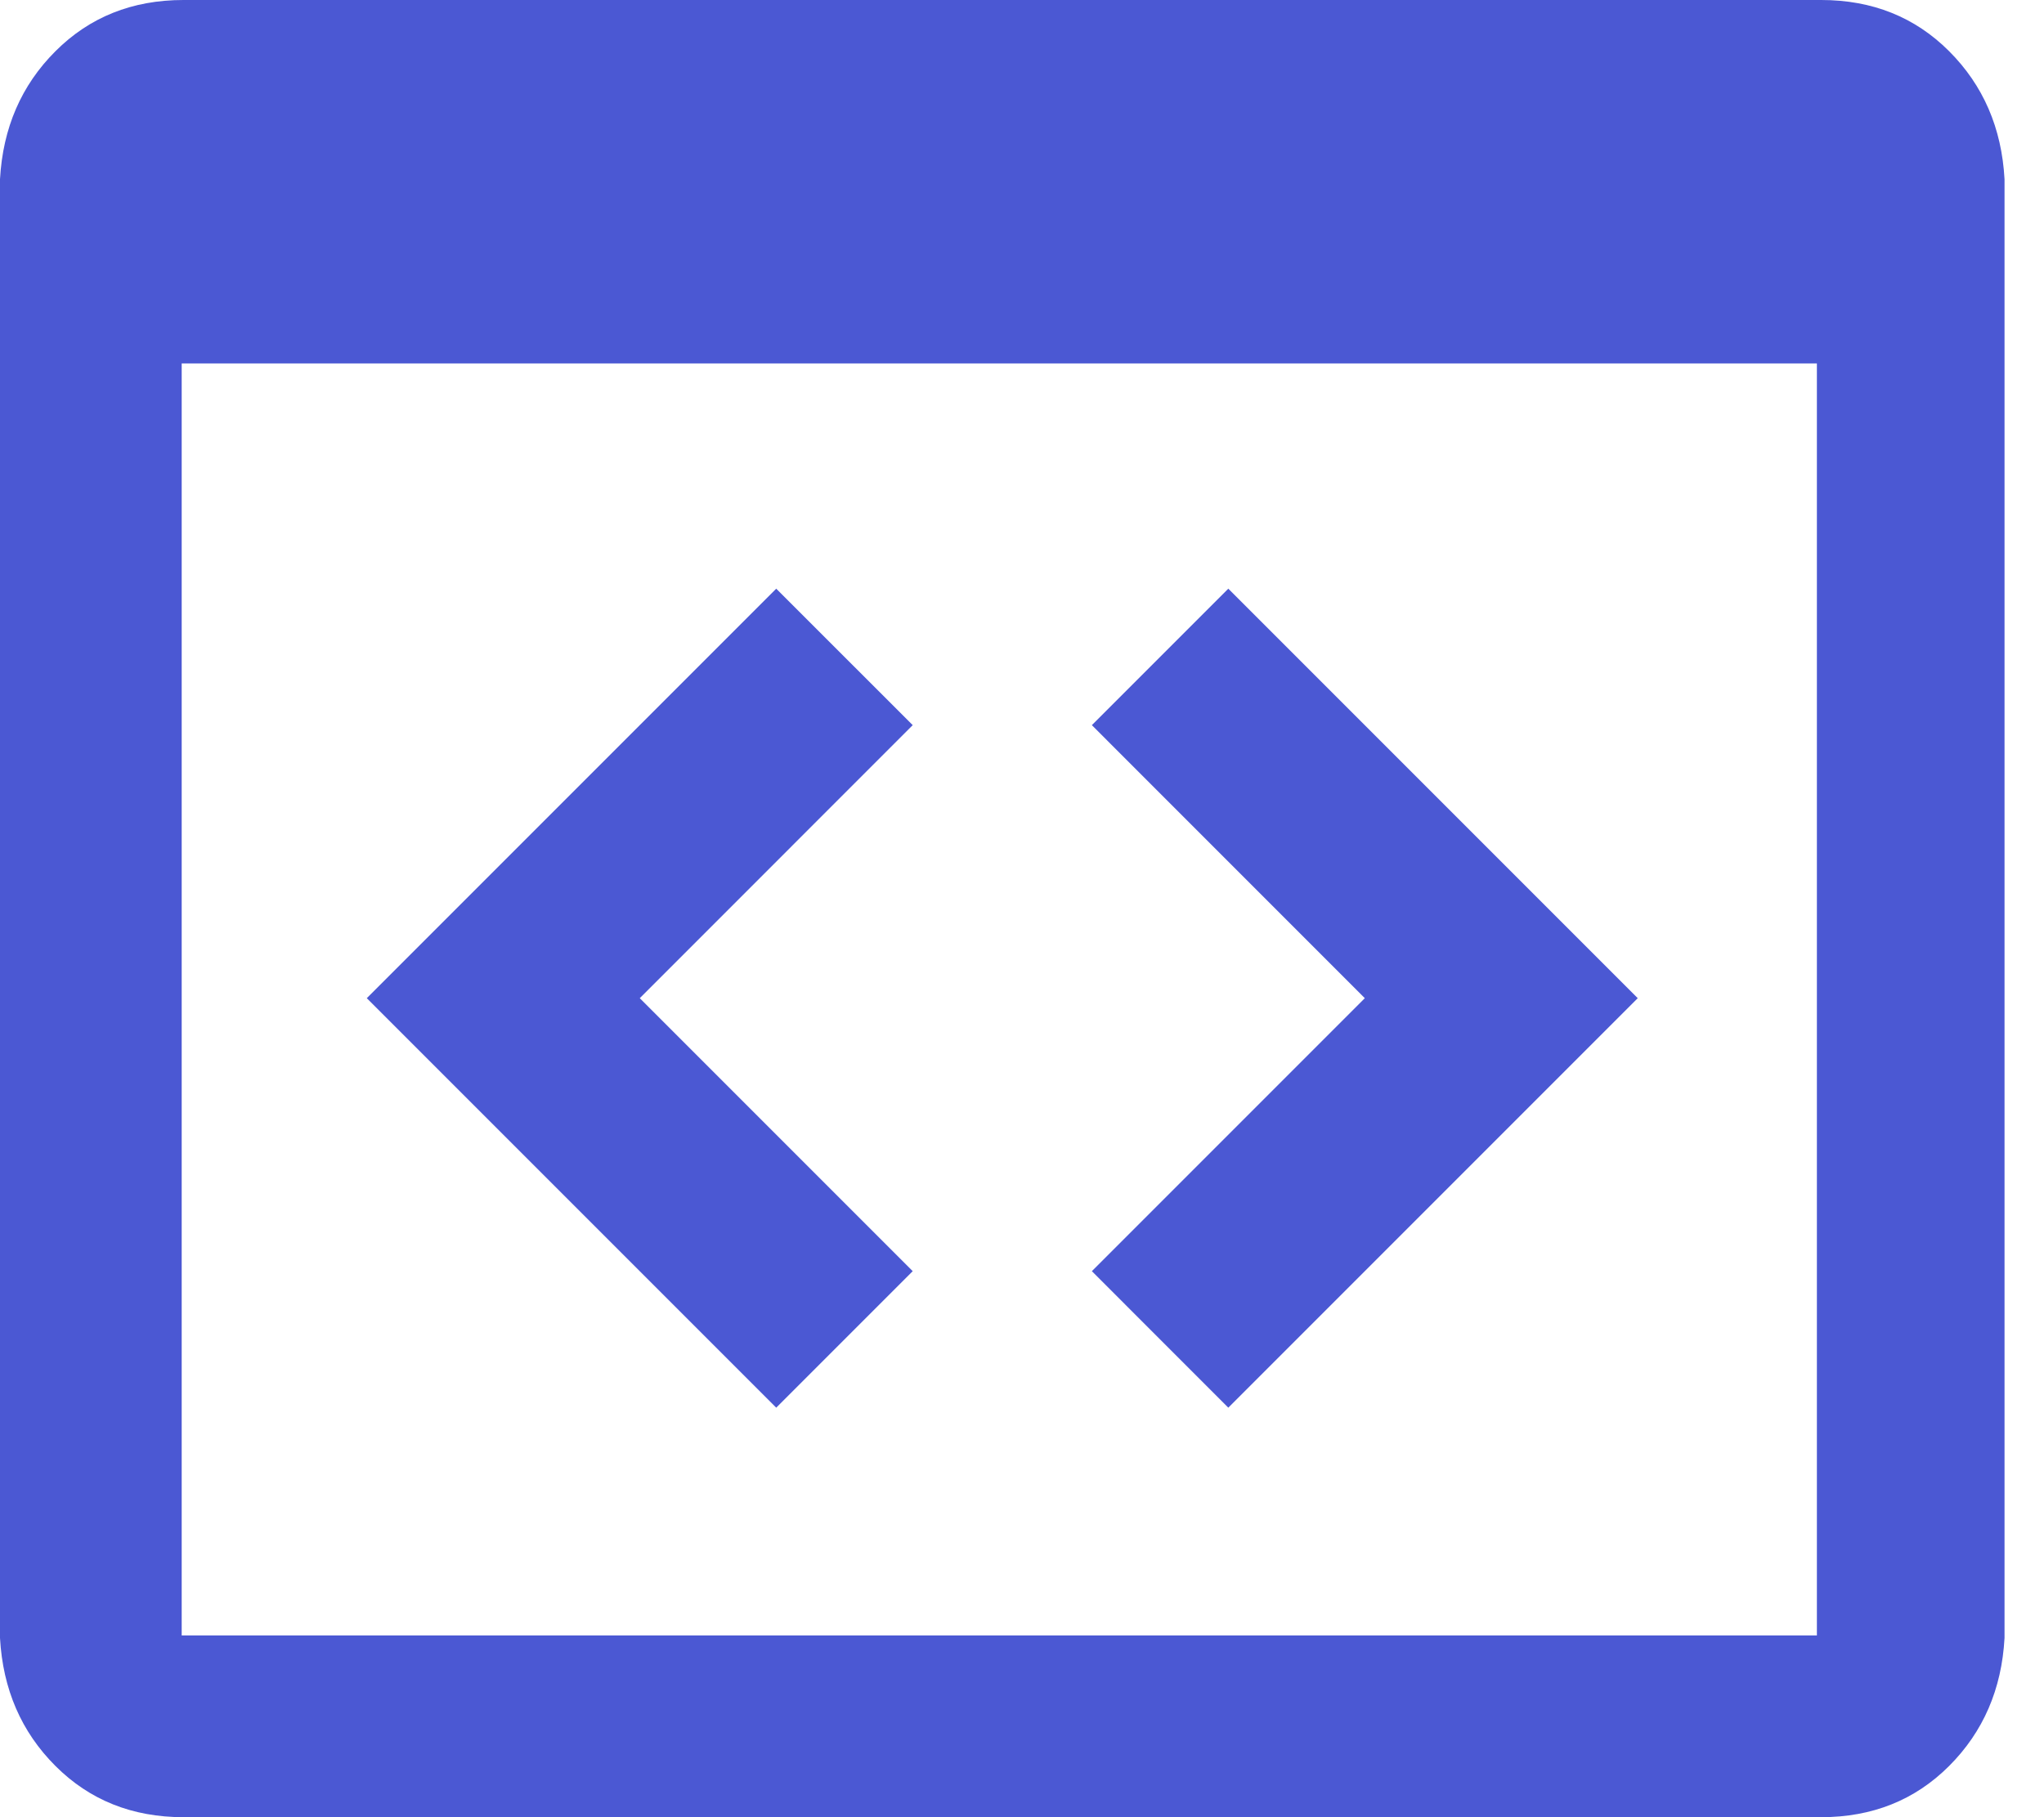 ﻿<?xml version="1.0" encoding="utf-8"?>
<svg version="1.1" xmlns:xlink="http://www.w3.org/1999/xlink" width="45px" height="40px" xmlns="http://www.w3.org/2000/svg">
  <g transform="matrix(1 0 0 1 -577 -709 )">
    <path d="M 44.131 36.056  C 44.131 36.056  44.131 3.944  44.131 3.944  C 44.069 2.817  43.662 1.878  42.911 1.127  C 42.16 0.376  41.221 0  40.094 0  C 40.094 0  4.038 0  4.038 0  C 2.911 0  1.972 0.376  1.221 1.127  C 0.469 1.878  0.063 2.817  0 3.944  C 0 3.944  0 36.056  0 36.056  C 0.063 37.183  0.469 38.122  1.221 38.873  C 1.972 39.624  2.911 40  4.038 40  C 4.038 40  40.094 40  40.094 40  C 41.221 40  42.16 39.624  42.911 38.873  C 43.662 38.122  44.069 37.183  44.131 36.056  Z M 4 8  L 40 8  L 40 36  L 4 36  L 4 8  Z M 14.085 21.972  L 20.094 27.981  L 17.089 30.986  L 8.075 21.972  L 17.089 12.958  L 20.094 15.962  L 14.085 21.972  Z M 30.047 21.972  L 24.038 15.962  L 27.042 12.958  L 36.056 21.972  L 27.042 30.986  L 24.038 27.981  L 30.047 21.972  Z " fill-rule="nonzero" fill="#4b58d3" stroke="none" transform="matrix(1 0 0 1 577 709 )" />
  </g>
</svg>
